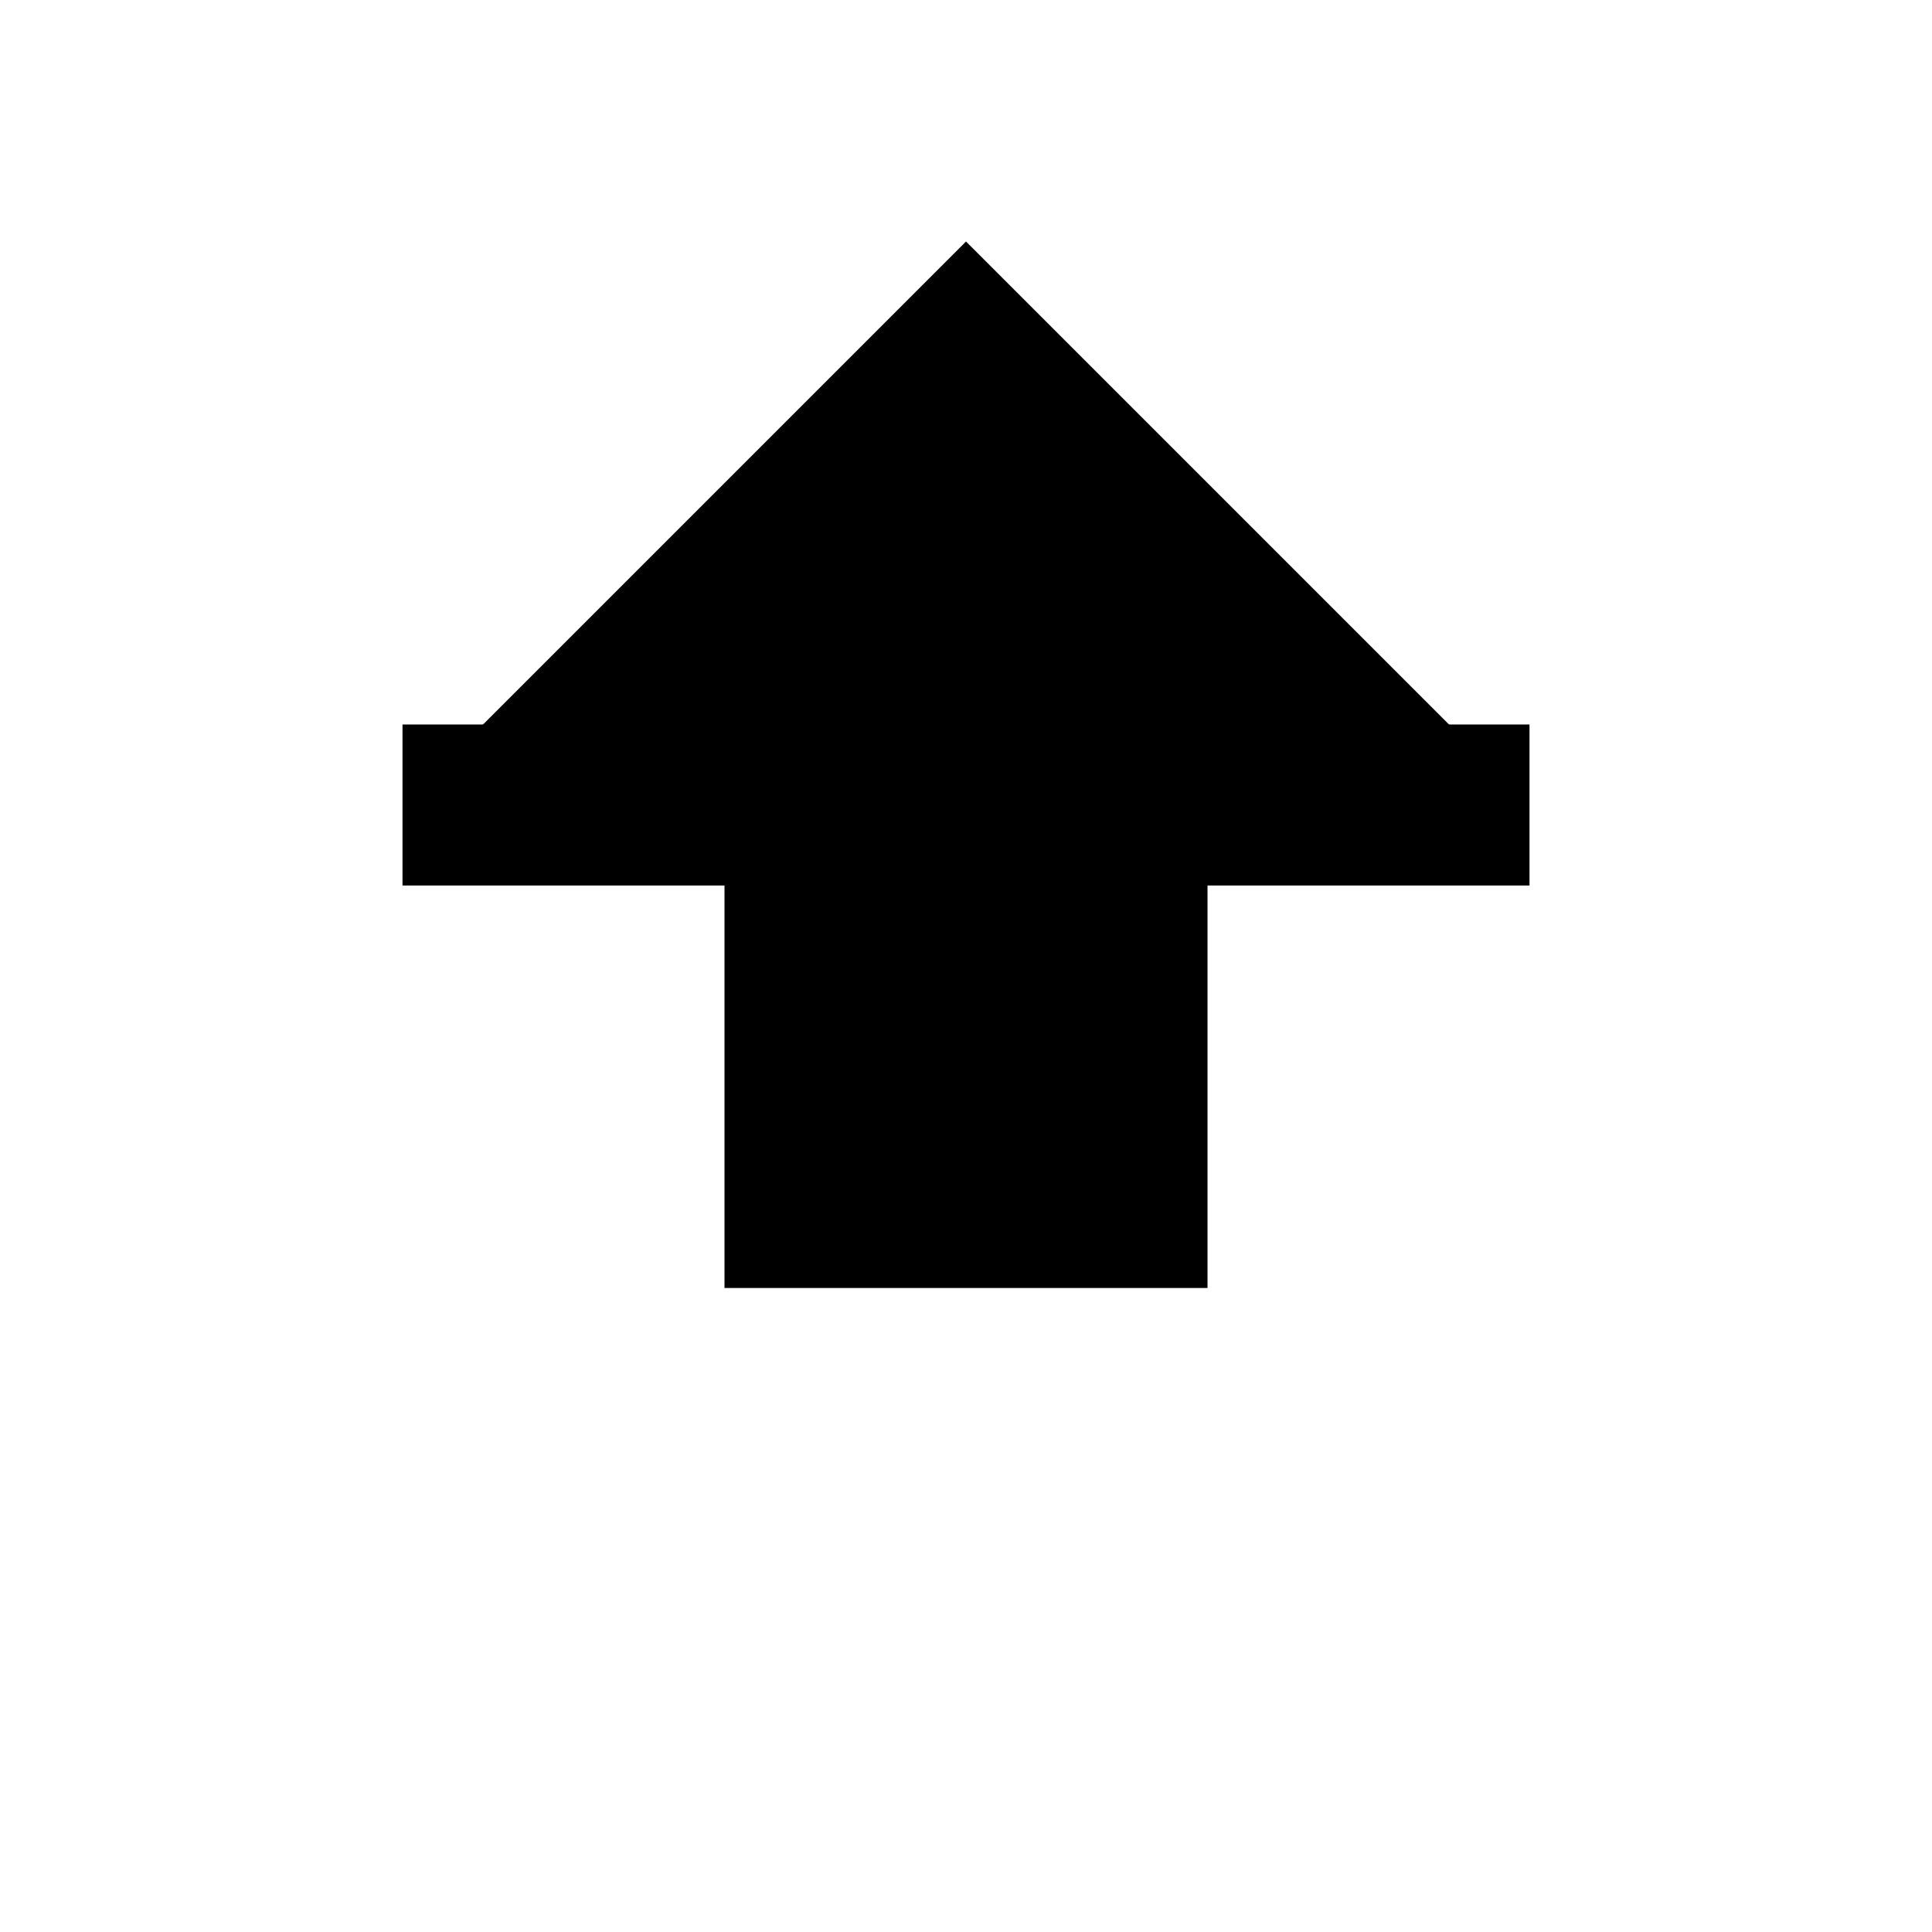 <svg fill="#000000" id="upload-icon" class="hidden faded-out" viewBox="0 0 24 24" xmlns="http://www.w3.org/2000/svg">
  <path d="M9 16h6v-6h4l-7-7-7 7h4zm-4 2H5z" id="upload-icon-arrow"/>
  <path d="M9 7h4zm-4 2h14v2H5z" id="upload-icon-deck"/>
</svg>